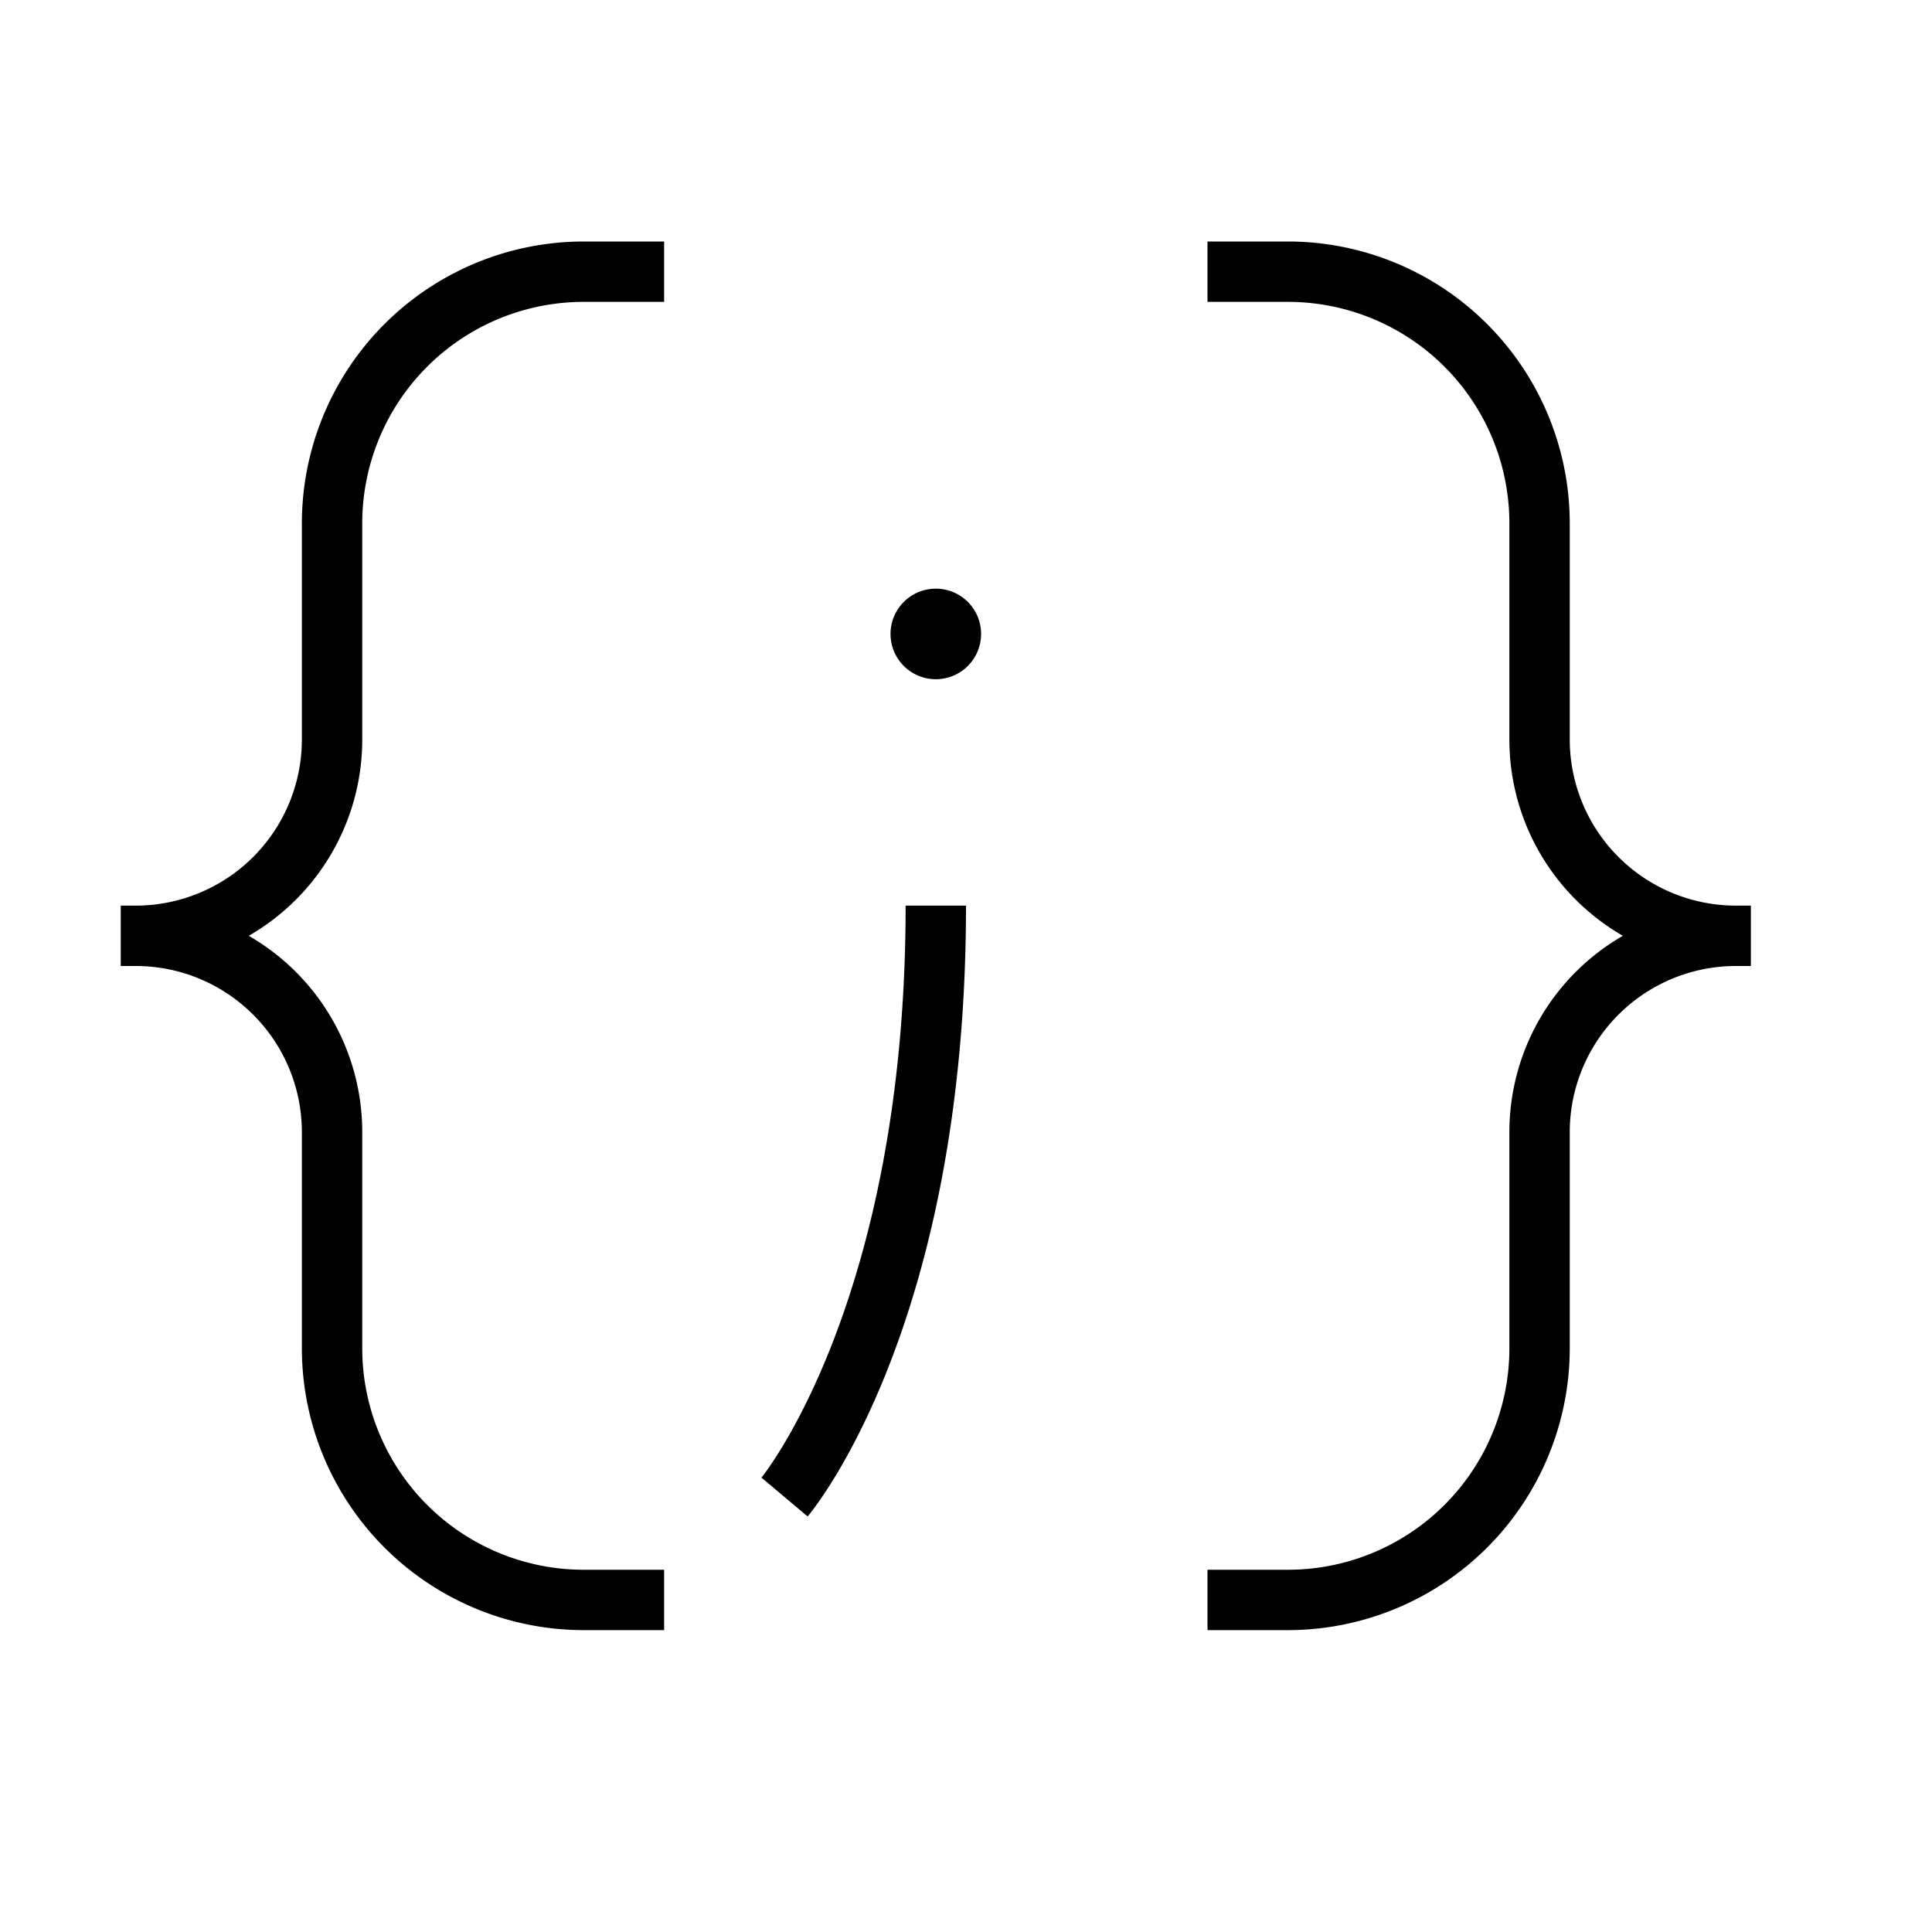 <svg xmlns="http://www.w3.org/2000/svg" viewBox="0 0 32 32"><path d="M5 22.336V18.75A2.753 2.753 0 0 0 2.25 16H2v-1h.25A2.753 2.753 0 0 0 5 12.25V8.664A4.67 4.67 0 0 1 9.664 4H11v1H9.664A3.668 3.668 0 0 0 6 8.664v3.586a3.752 3.752 0 0 1-1.88 3.25A3.752 3.752 0 0 1 6 18.75v3.586A3.668 3.668 0 0 0 9.664 26H11v1H9.664A4.67 4.67 0 0 1 5 22.336zM15.5 11.25a.75.75 0 1 0-.75-.75.75.75 0 0 0 .75.75zM15 15c0 6.528-2.364 9.445-2.388 9.474l.765.643C13.484 24.991 16 21.93 16 15zm13.75 0A2.753 2.753 0 0 1 26 12.25V8.664A4.67 4.67 0 0 0 21.336 4H20v1h1.336A3.668 3.668 0 0 1 25 8.664v3.586a3.752 3.752 0 0 0 1.88 3.25A3.752 3.752 0 0 0 25 18.75v3.586A3.668 3.668 0 0 1 21.336 26H20v1h1.336A4.67 4.67 0 0 0 26 22.336V18.75A2.753 2.753 0 0 1 28.75 16H29v-1z"/></svg>
